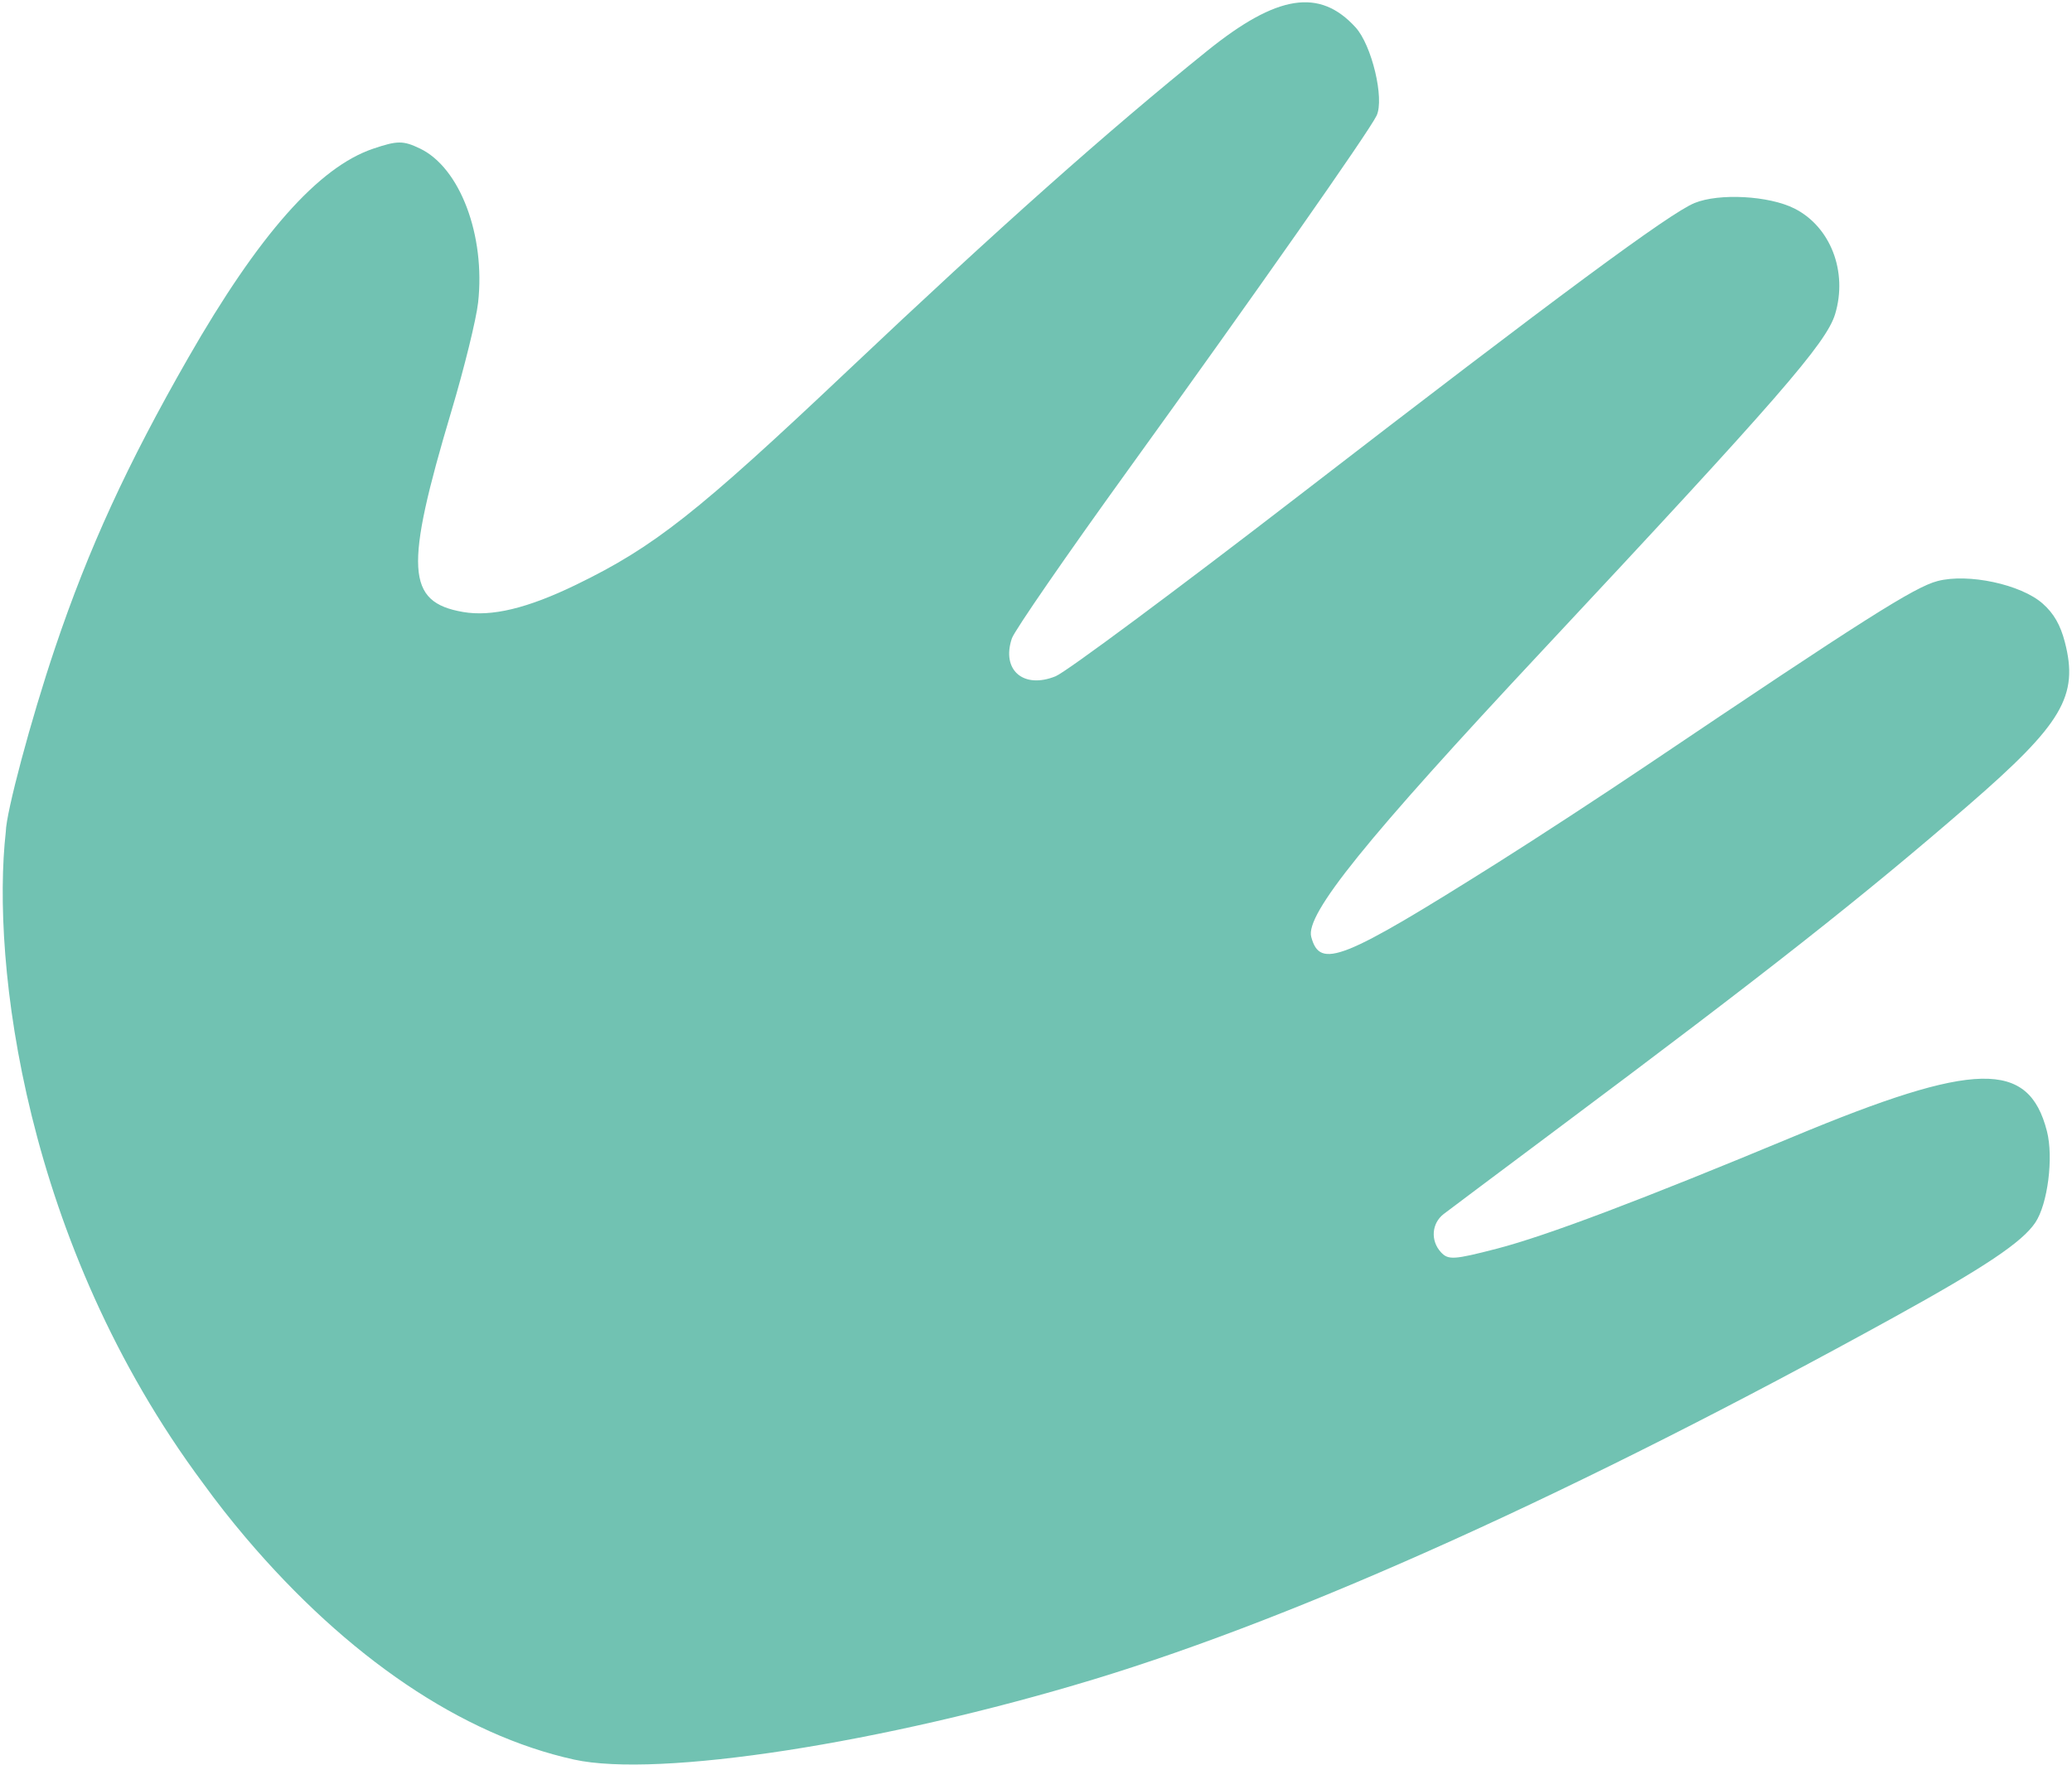 <svg width="689" height="587" viewBox="0 0 689 587" fill="none" xmlns="http://www.w3.org/2000/svg">
<path d="M644.296 193.252C654.477 190.598 672.037 194.364 679.25 200.747C682.942 204.013 685.143 207.834 686.624 213.553C691.271 231.492 685.812 240.729 654.555 267.813C619.079 298.554 587.612 323.33 517.591 375.659C498.717 389.764 481.831 402.417 480.064 403.777C476.038 406.88 475.626 412.659 479.16 416.489C481.587 419.122 483.47 419.001 497.78 415.294C514.145 411.055 545.804 399.088 596.543 377.959C656.821 352.86 674.567 352.49 680.66 376.207C682.908 384.956 680.936 400.468 676.792 406.636C672.417 413.147 660.032 421.441 629.778 438.125C525.207 495.787 433.197 537.431 363.764 558.525C293.645 579.827 218.835 591.38 190.891 585.224C153.674 577.024 115.539 551.251 81.781 511.484C76.732 505.535 71.994 499.495 67.586 493.405C7.932 413.294 -2.933 319.871 1.93 276.604C2.022 270.341 10.171 239.618 18.337 215.401C29.466 182.397 42.308 154.427 62.59 119.012C86.031 78.082 105.912 55.595 124.079 49.459C132.157 46.731 134.055 46.723 139.643 49.396C152.962 55.765 161.466 78.298 158.983 100.648C158.366 106.213 154.364 122.475 150.091 136.786C134.45 189.181 135.085 200.247 153.936 203.536C163.474 205.2 175.394 202.331 191.588 194.475C217.518 181.894 231.842 170.597 282.022 123.148C331.841 76.04 368.205 43.69 401.495 16.863C424.686 -1.825 438.815 -4.043 450.785 9.124C456.174 15.052 460.404 32.819 457.765 38.443C455.325 43.646 417.282 97.9 374.943 156.554C354.659 184.659 337.35 209.747 336.484 212.308C332.91 222.86 340.325 229.275 351.049 224.907C354.552 223.479 391.025 196.388 432.102 164.7C518.237 98.254 555.255 70.875 563.49 67.52C571.697 64.177 588.254 65.088 596.702 69.348C608.714 75.405 614.483 90.37 610.236 104.454C607.334 114.073 591.371 132.424 512.845 216.411C454.08 279.26 434.016 304.124 436.024 311.601C438.946 322.475 446.148 319.605 498.147 286.852C510.778 278.895 533.053 264.345 547.647 254.517C620.003 205.795 636.645 195.246 644.296 193.252Z" fill="#71C2B2"/>
</svg>
